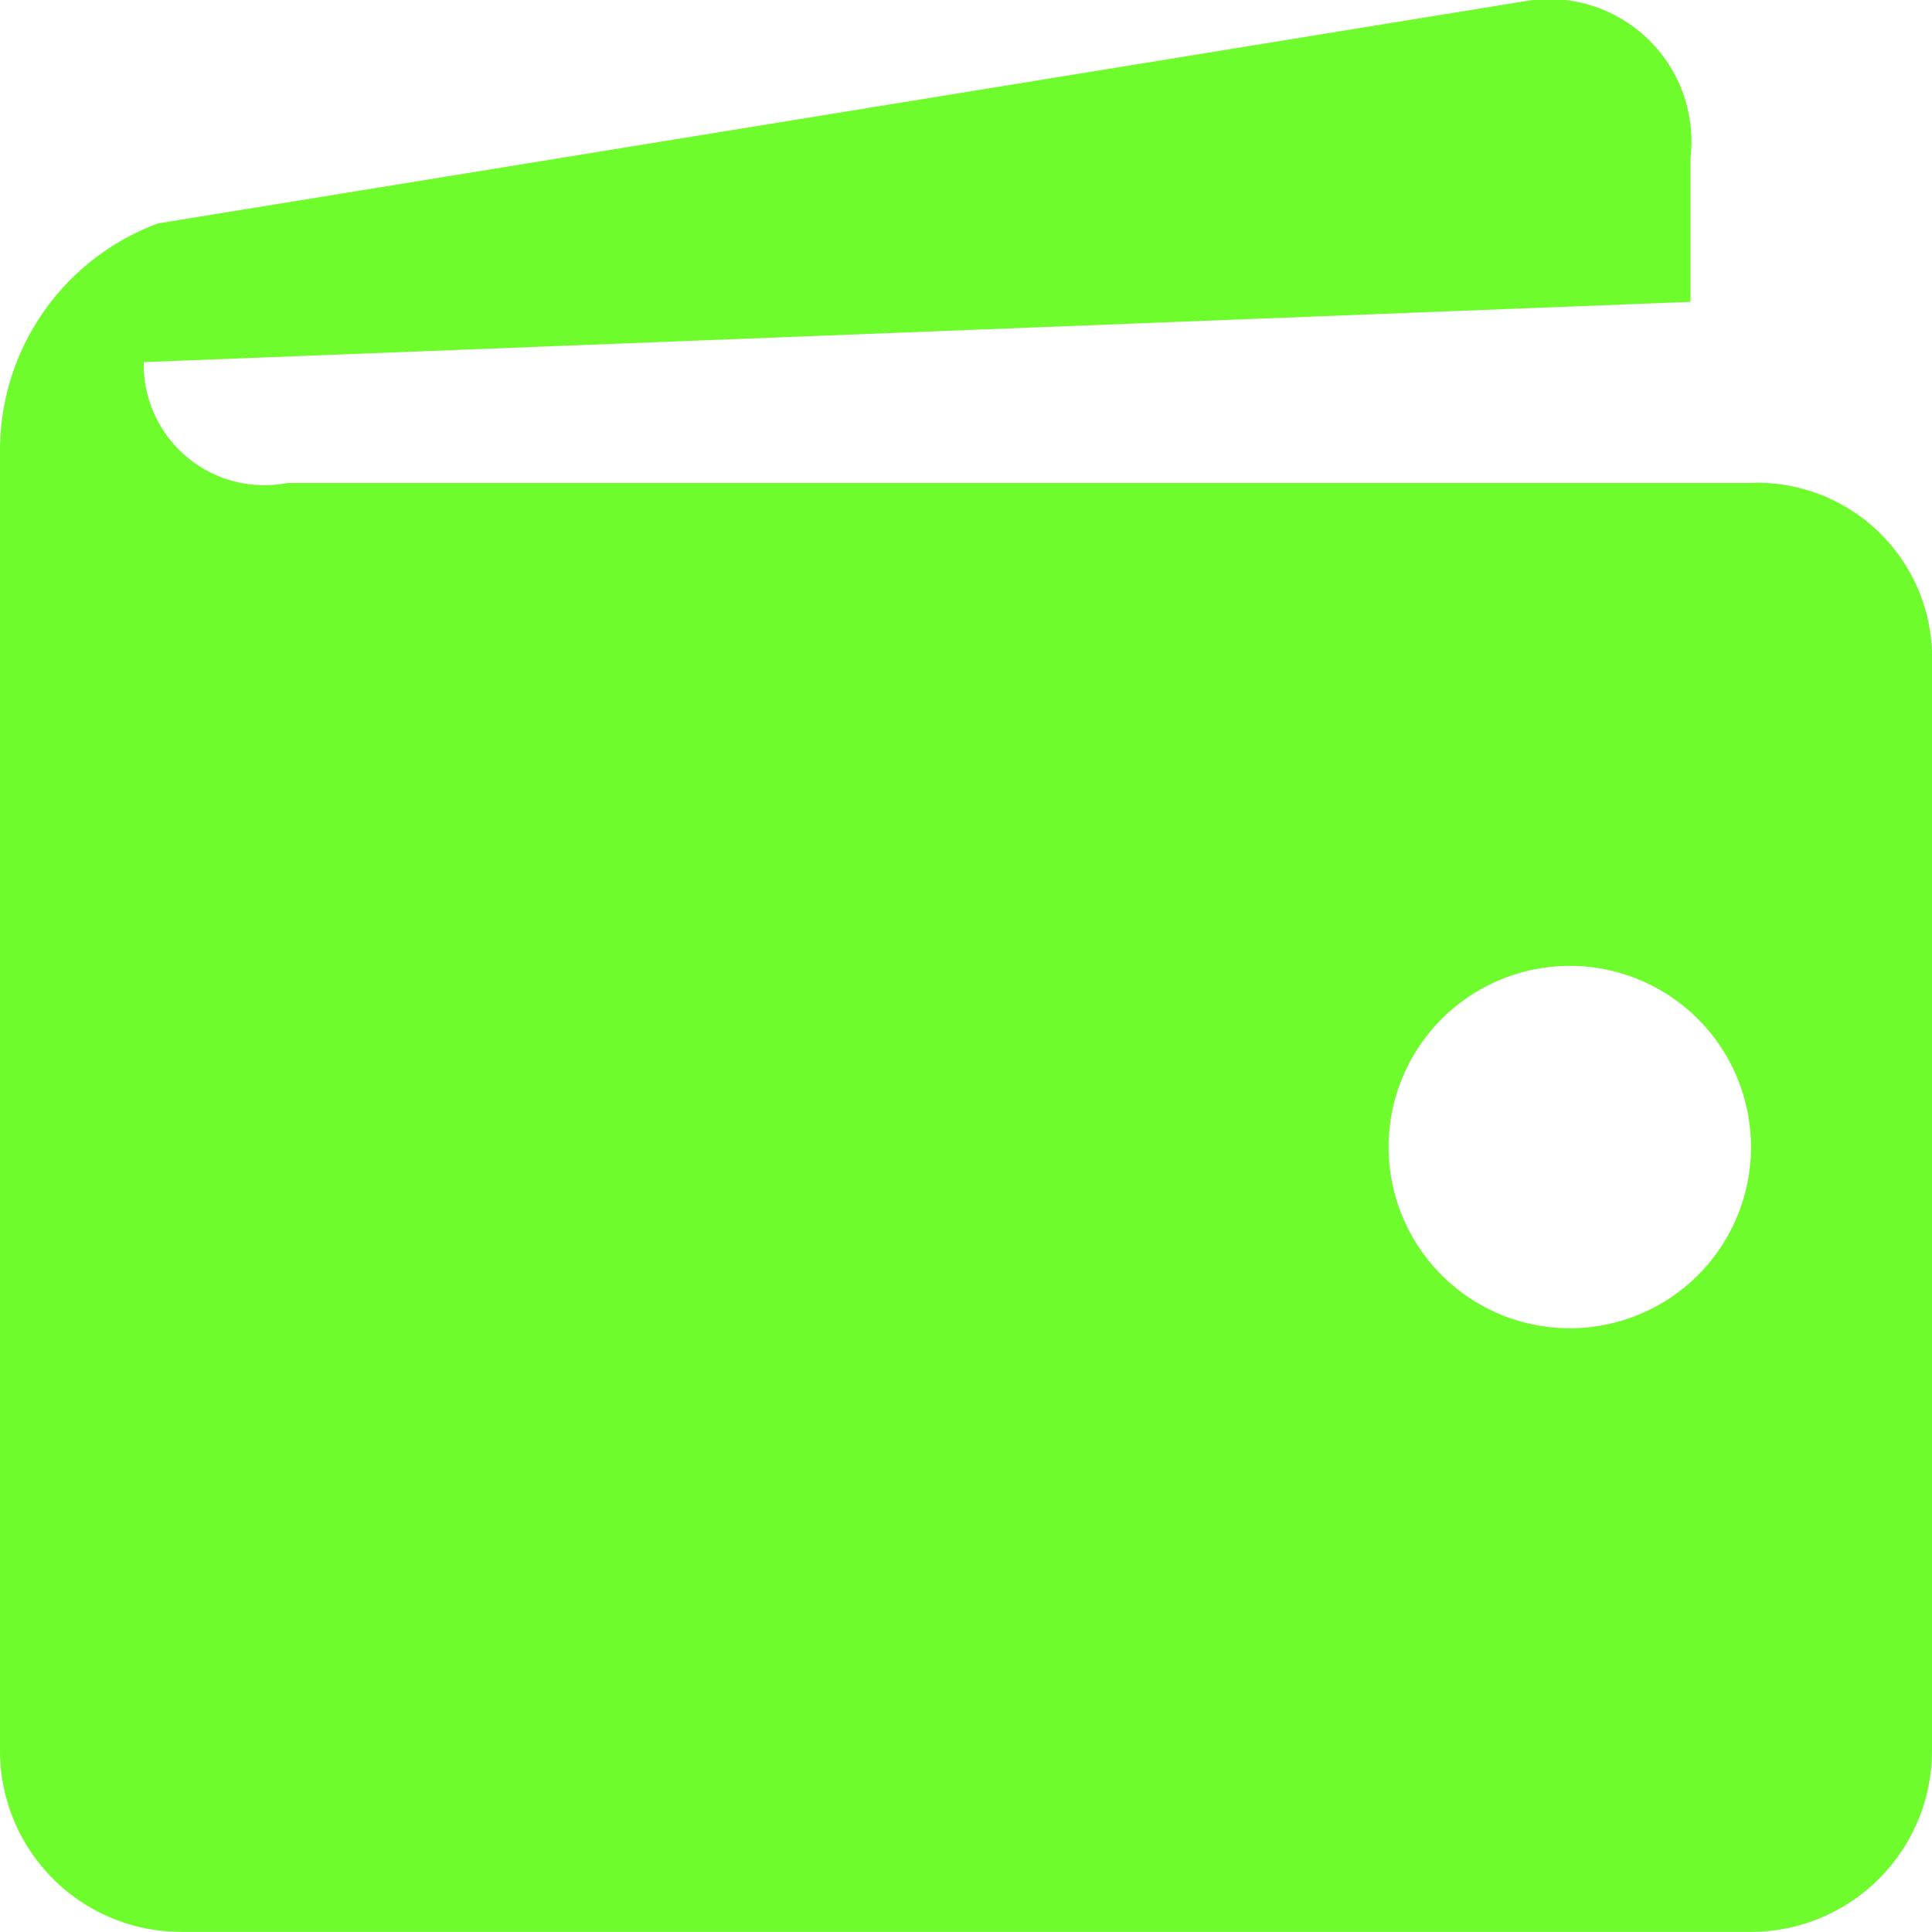 <svg xmlns="http://www.w3.org/2000/svg" width="1em" height="1em" viewBox="0 0 16 16"><path fill="#6ffc2d" d="M14.5 4H2.38a1 1 0 0 1-1.19-.982v-.019L14 2.5V1.31A1.18 1.18 0 0 0 12.684.001L1.31 1.85A2.004 2.004 0 0 0 0 3.727v10.772a1.5 1.5 0 0 0 1.5 1.5h13a1.5 1.5 0 0 0 1.5-1.5v-9.01l.001-.041a1.45 1.45 0 0 0-1.45-1.45l-.053.001zM13 11a1.5 1.5 0 1 1 .001-3.001A1.5 1.5 0 0 1 13 11z"/></svg>